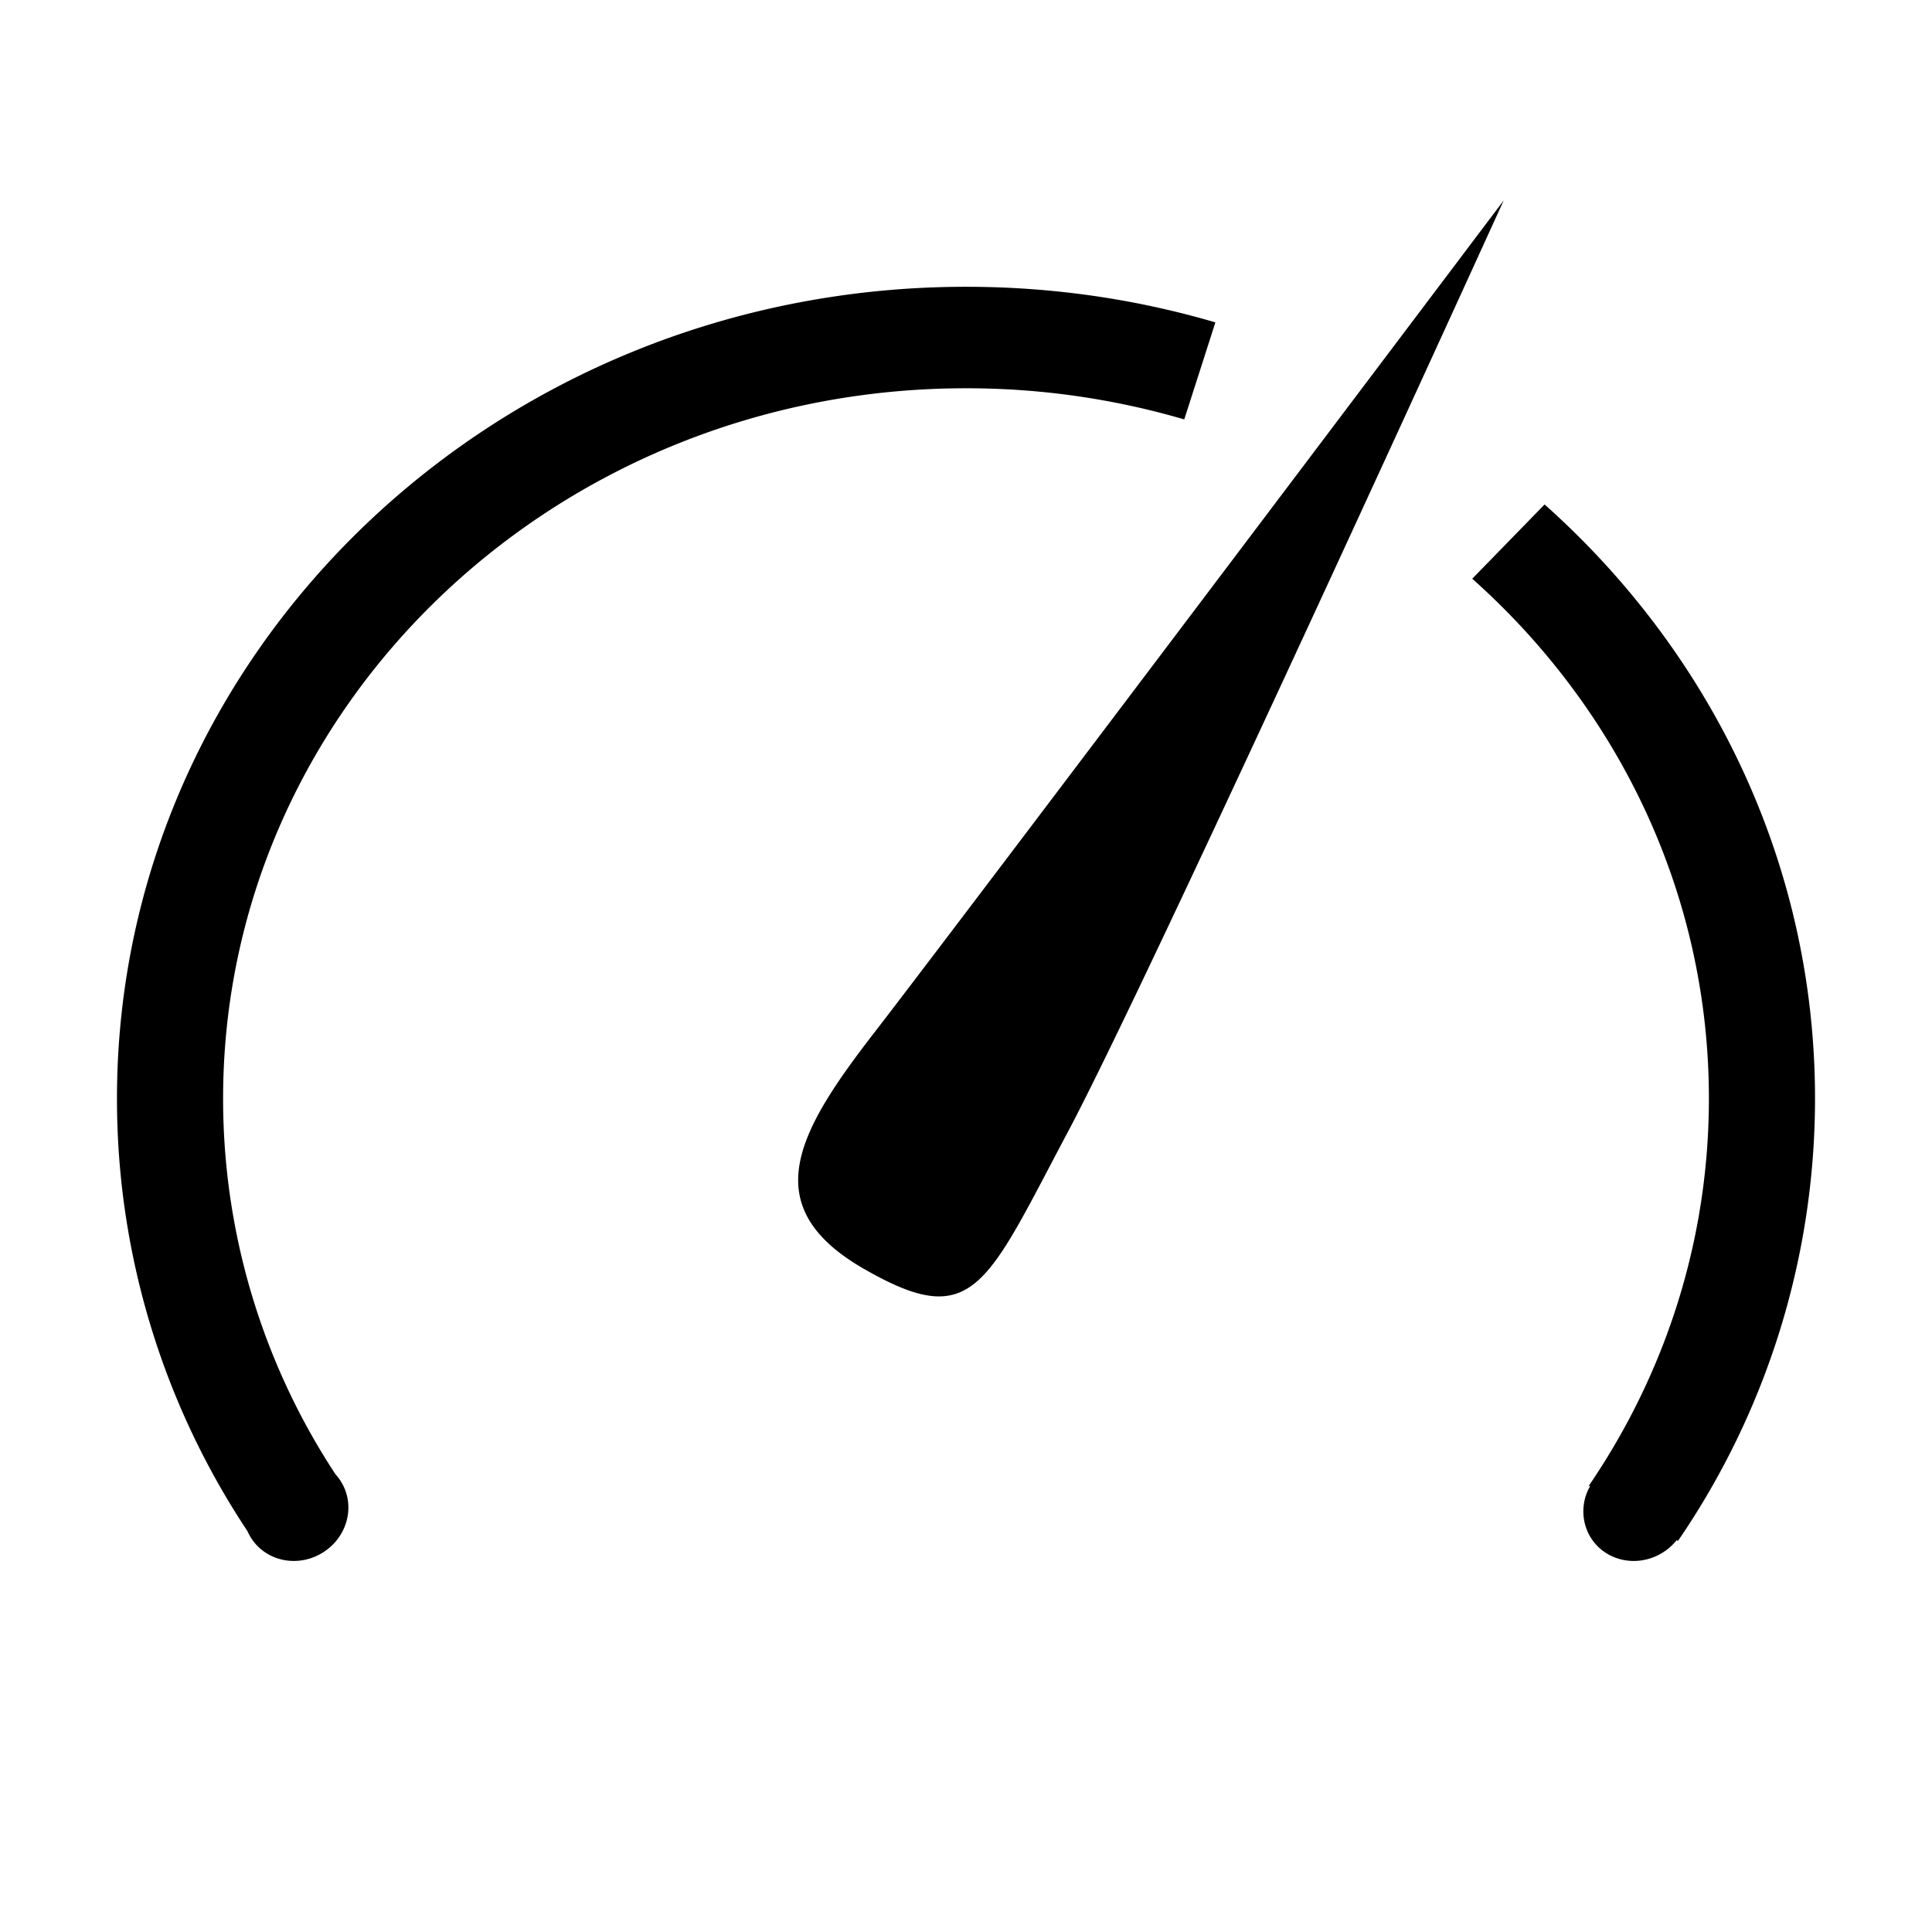 <svg class="icon" viewBox="0 0 1024 1024" xmlns="http://www.w3.org/2000/svg" width="128" height="128"><defs><style/></defs><path d="M780.32 306.74c77.16 68.7 125.43 166.71 125.43 275.49 0 75.69-23.37 146.16-63.6 205.2l.6.33a26.67 26.67 0 00.15 26.82c7.65 12.75 24.63 16.59 37.95 8.58a29.19 29.19 0 007.8-6.84l.69.42A414.81 414.81 0 00962 582.23c0-124.32-55.14-236.31-143.34-314.85l-38.34 39.36zm-152.67-84.45A410.4 410.4 0 00512 205.79c-217.47 0-393.75 168.54-393.75 376.44a362.01 362.01 0 0059.58 199.2 25.89 25.89 0 013.12 4.2c7.65 12.72 3.06 29.52-10.26 37.5-13.32 8.04-30.3 4.2-37.95-8.55a25.98 25.98 0 01-1.59-3.06A413.76 413.76 0 0162 582.23C62 344.63 263.48 152 512 152c45.99 0 90.39 6.6 132.18 18.87l-16.5 51.42zM457.7 672.41c-57.66-33.3-34.71-72.9 6.09-125.61C504.62 494.09 797 106.22 797 106.22S610.01 517.1 566.18 599.6c-43.86 82.5-50.13 106.47-108.51 72.78z"/></svg>
